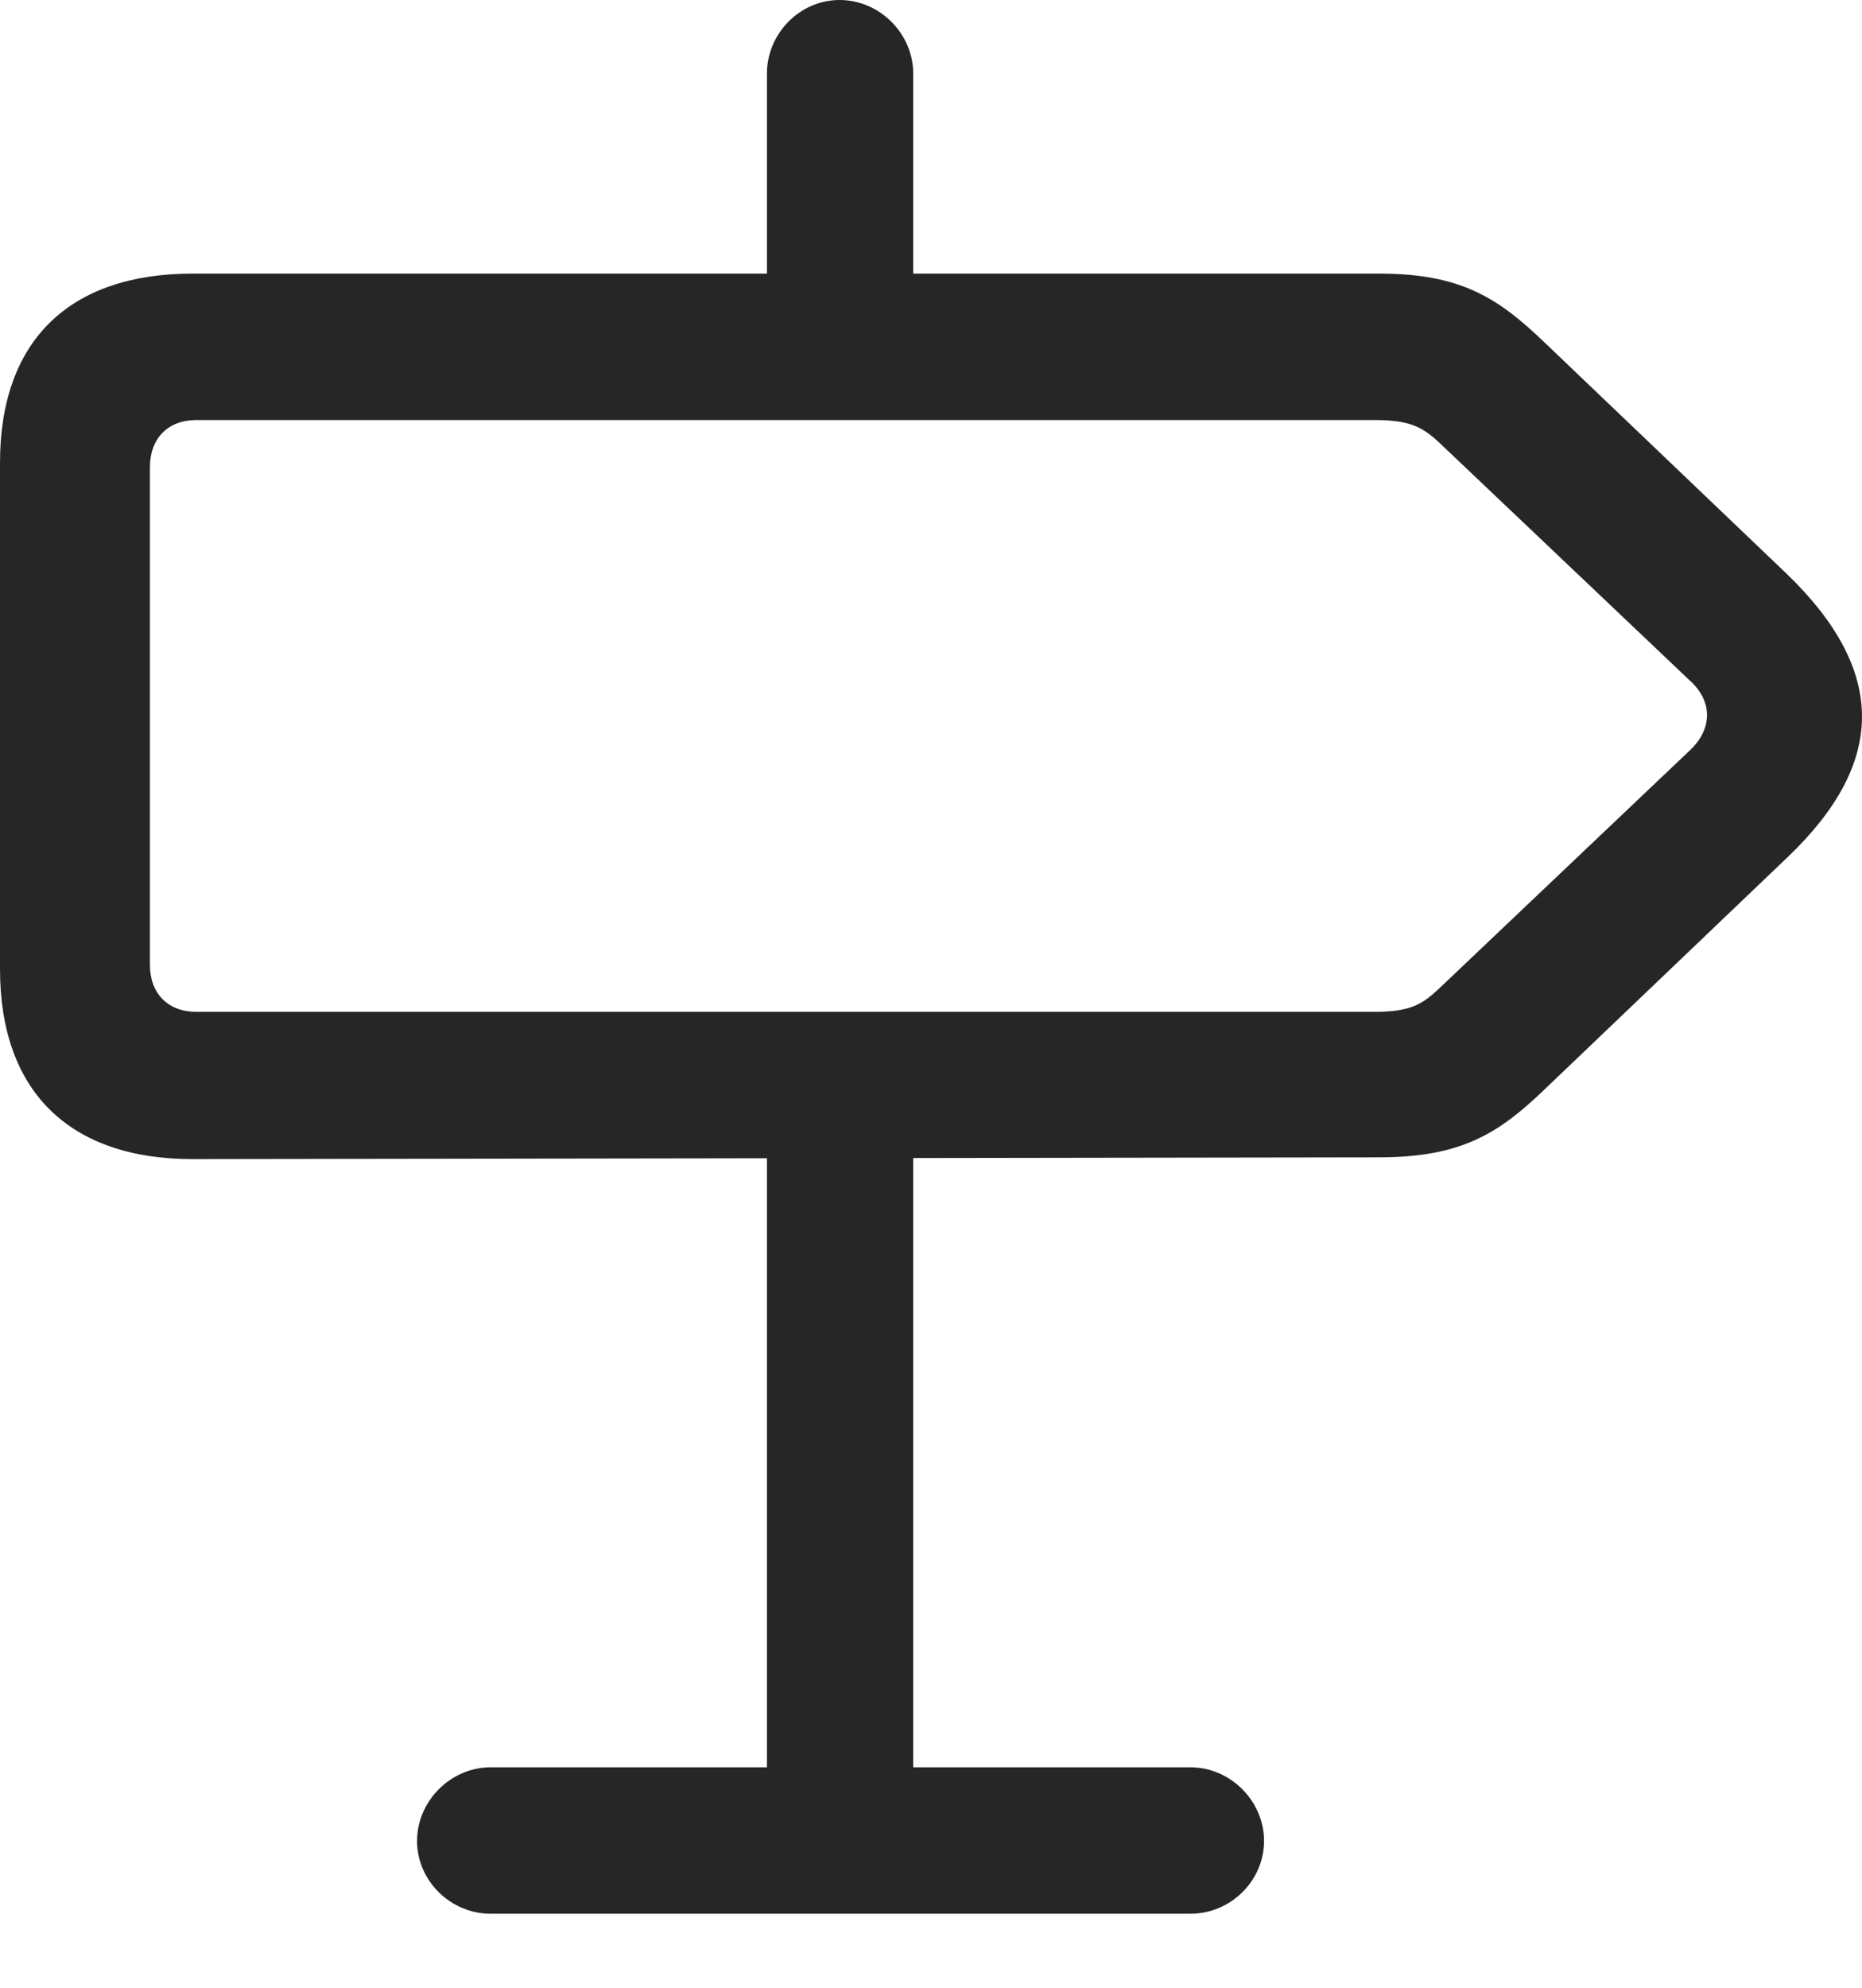 <?xml version="1.0" encoding="UTF-8"?>
<!--Generator: Apple Native CoreSVG 175.5-->
<!DOCTYPE svg
PUBLIC "-//W3C//DTD SVG 1.1//EN"
       "http://www.w3.org/Graphics/SVG/1.1/DTD/svg11.dtd">
<svg version="1.1" xmlns="http://www.w3.org/2000/svg" xmlns:xlink="http://www.w3.org/1999/xlink" width="20.01" height="21.357">
 <g>
  <rect height="21.357" opacity="0" width="20.01" x="0" y="0"/>
  <path d="M2.07 12.451L14.815 12.432C15.703 12.432 16.104 12.178 16.602 11.699L19.209 9.209C20.264 8.203 20.293 7.217 19.199 6.162L16.602 3.682C16.104 3.203 15.703 2.939 14.824 2.939L2.07 2.939C0.742 2.939 0 3.662 0 4.971L0 10.41C0 11.719 0.742 12.451 2.07 12.451ZM2.109 10.869C1.807 10.869 1.611 10.674 1.611 10.361L1.611 5.02C1.611 4.707 1.807 4.512 2.109 4.512L14.775 4.512C15.156 4.512 15.293 4.59 15.479 4.766L18.154 7.305C18.408 7.529 18.408 7.832 18.154 8.066L15.469 10.615C15.283 10.791 15.156 10.869 14.766 10.869ZM8.242 4.17L9.814 4.17L9.814 0.791C9.814 0.361 9.453 0 9.023 0C8.594 0 8.242 0.361 8.242 0.791ZM8.242 11.895L8.242 20.508L9.814 20.508L9.814 11.895ZM4.482 19.775C4.482 20.205 4.844 20.557 5.273 20.557L12.793 20.557C13.223 20.557 13.584 20.205 13.584 19.775C13.584 19.346 13.223 18.984 12.793 18.984L5.273 18.984C4.844 18.984 4.482 19.346 4.482 19.775Z" fill="#000000" fill-opacity="0.85"/>
 </g>
</svg>
